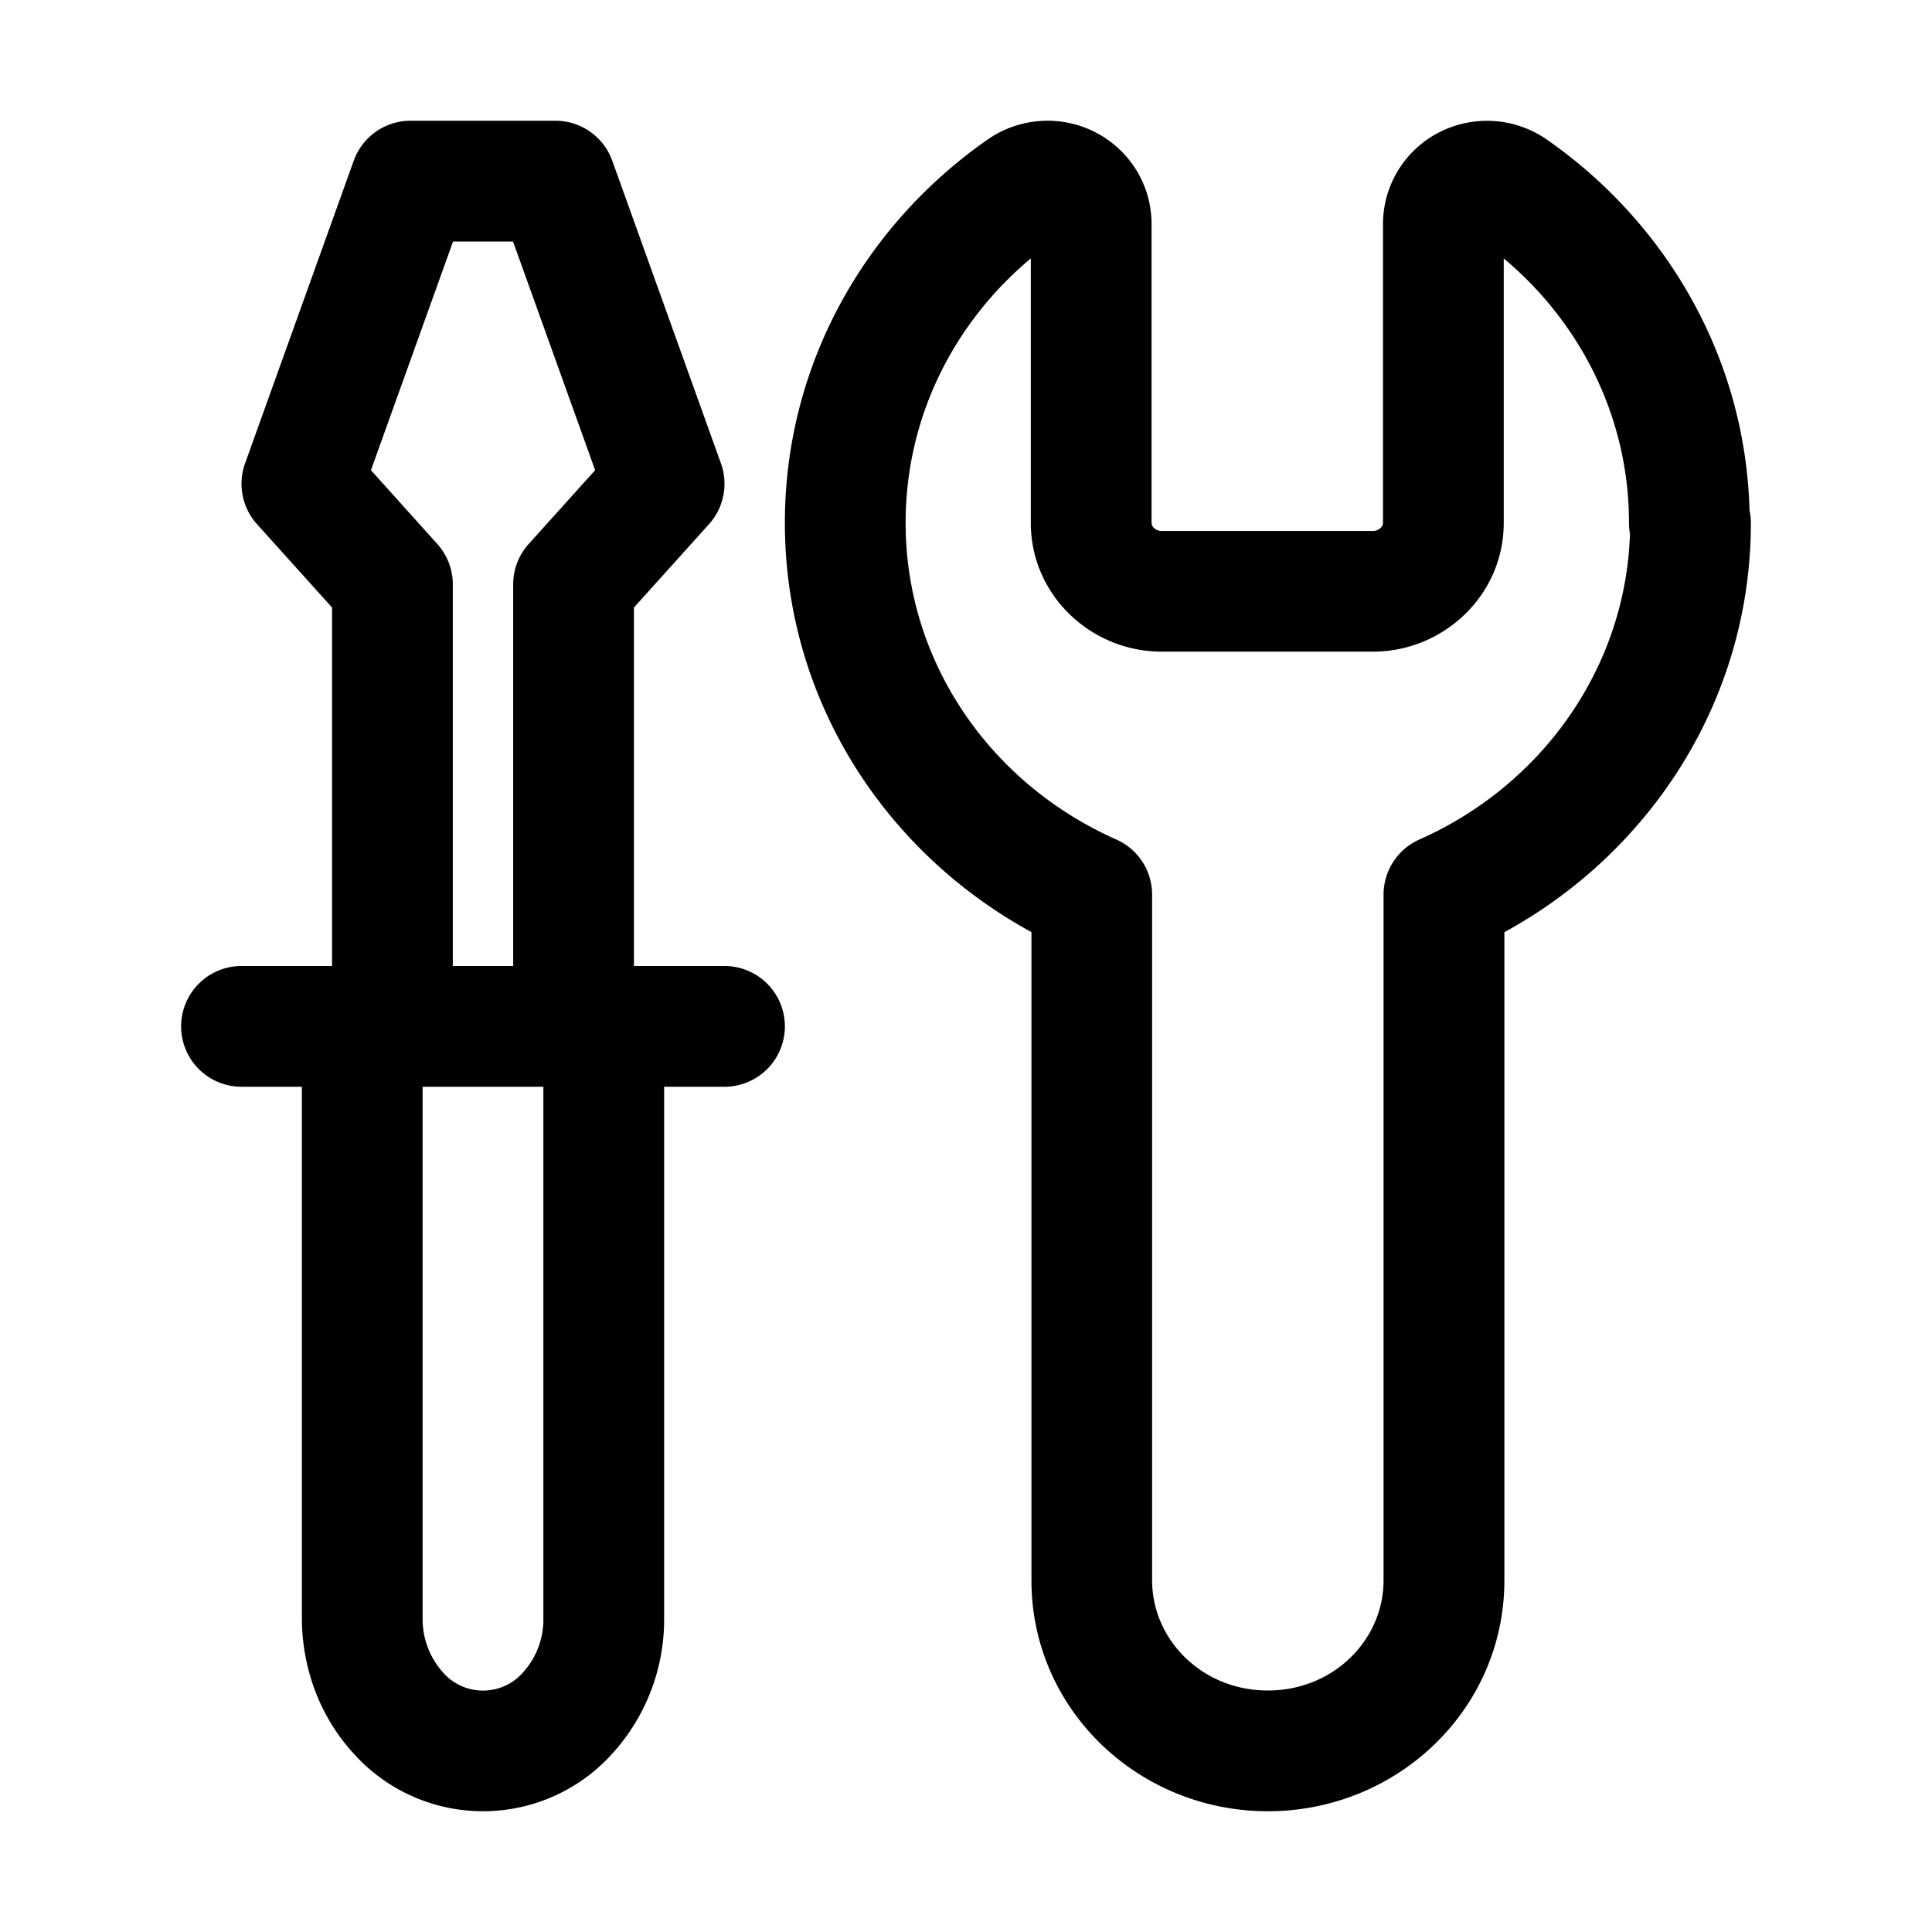 <svg xmlns="http://www.w3.org/2000/svg" width="24" height="24" fill="currentColor" viewBox="0 0 24 24">
  <path fill-rule="evenodd" d="M5.1 1.5a.75.75 0 0 0-.706.497l-1.35 3.76a.75.75 0 0 0 .149.755l.932 1.035V12H3a.75.75 0 0 0 0 1.5h.75v6.601c0 .589.206 1.201.632 1.67a2.16 2.16 0 0 0 3.236 0 2.474 2.474 0 0 0 .632-1.67V13.5H9A.75.75 0 0 0 9 12H7.875V7.547l.932-1.035a.75.75 0 0 0 .149-.755l-1.35-3.76A.75.75 0 0 0 6.9 1.5H5.1Zm.15 18.601V13.5h1.5v6.601a.975.975 0 0 1-.242.662.661.661 0 0 1-1.016 0 .992.992 0 0 1-.242-.662ZM5.625 12h.75V7.259a.75.75 0 0 1 .193-.502l.825-.916L6.373 3h-.745l-1.02 2.841.824.916a.75.75 0 0 1 .193.502V12Zm6.637-10.262-.005.003.008-.005-.003.002Zm1.337-.099a1.303 1.303 0 0 0-1.337.099C10.752 2.794 9.75 4.52 9.75 6.495c0 2.198 1.244 4.091 3.063 5.084v8.053c0 1.607 1.333 2.868 2.937 2.868 1.604 0 2.938-1.261 2.938-2.868V11.58c1.819-.994 3.062-2.893 3.062-5.084a.753.753 0 0 0-.017-.157c-.051-1.903-1.039-3.572-2.51-4.6a1.303 1.303 0 0 0-1.337-.099 1.28 1.28 0 0 0-.706 1.144v3.712c0 .017-.006.04-.03.062a.136.136 0 0 1-.095.038H14.43a.135.135 0 0 1-.095-.038.086.086 0 0 1-.03-.062V2.783c0-.493-.28-.929-.706-1.144Zm6.637 4.856c0 .046.004.092.012.136-.054 1.673-1.1 3.125-2.614 3.797a.75.75 0 0 0-.447.685v8.52c0 .733-.617 1.367-1.437 1.367-.82 0-1.438-.634-1.438-1.368v-8.519a.75.75 0 0 0-.446-.685c-1.556-.69-2.616-2.196-2.616-3.933 0-1.31.598-2.484 1.555-3.285v3.285c0 .902.751 1.6 1.625 1.6h2.625c.874 0 1.625-.698 1.625-1.6V3.21c.957.802 1.556 1.98 1.556 3.285Z" clip-rule="evenodd"/>
</svg>
